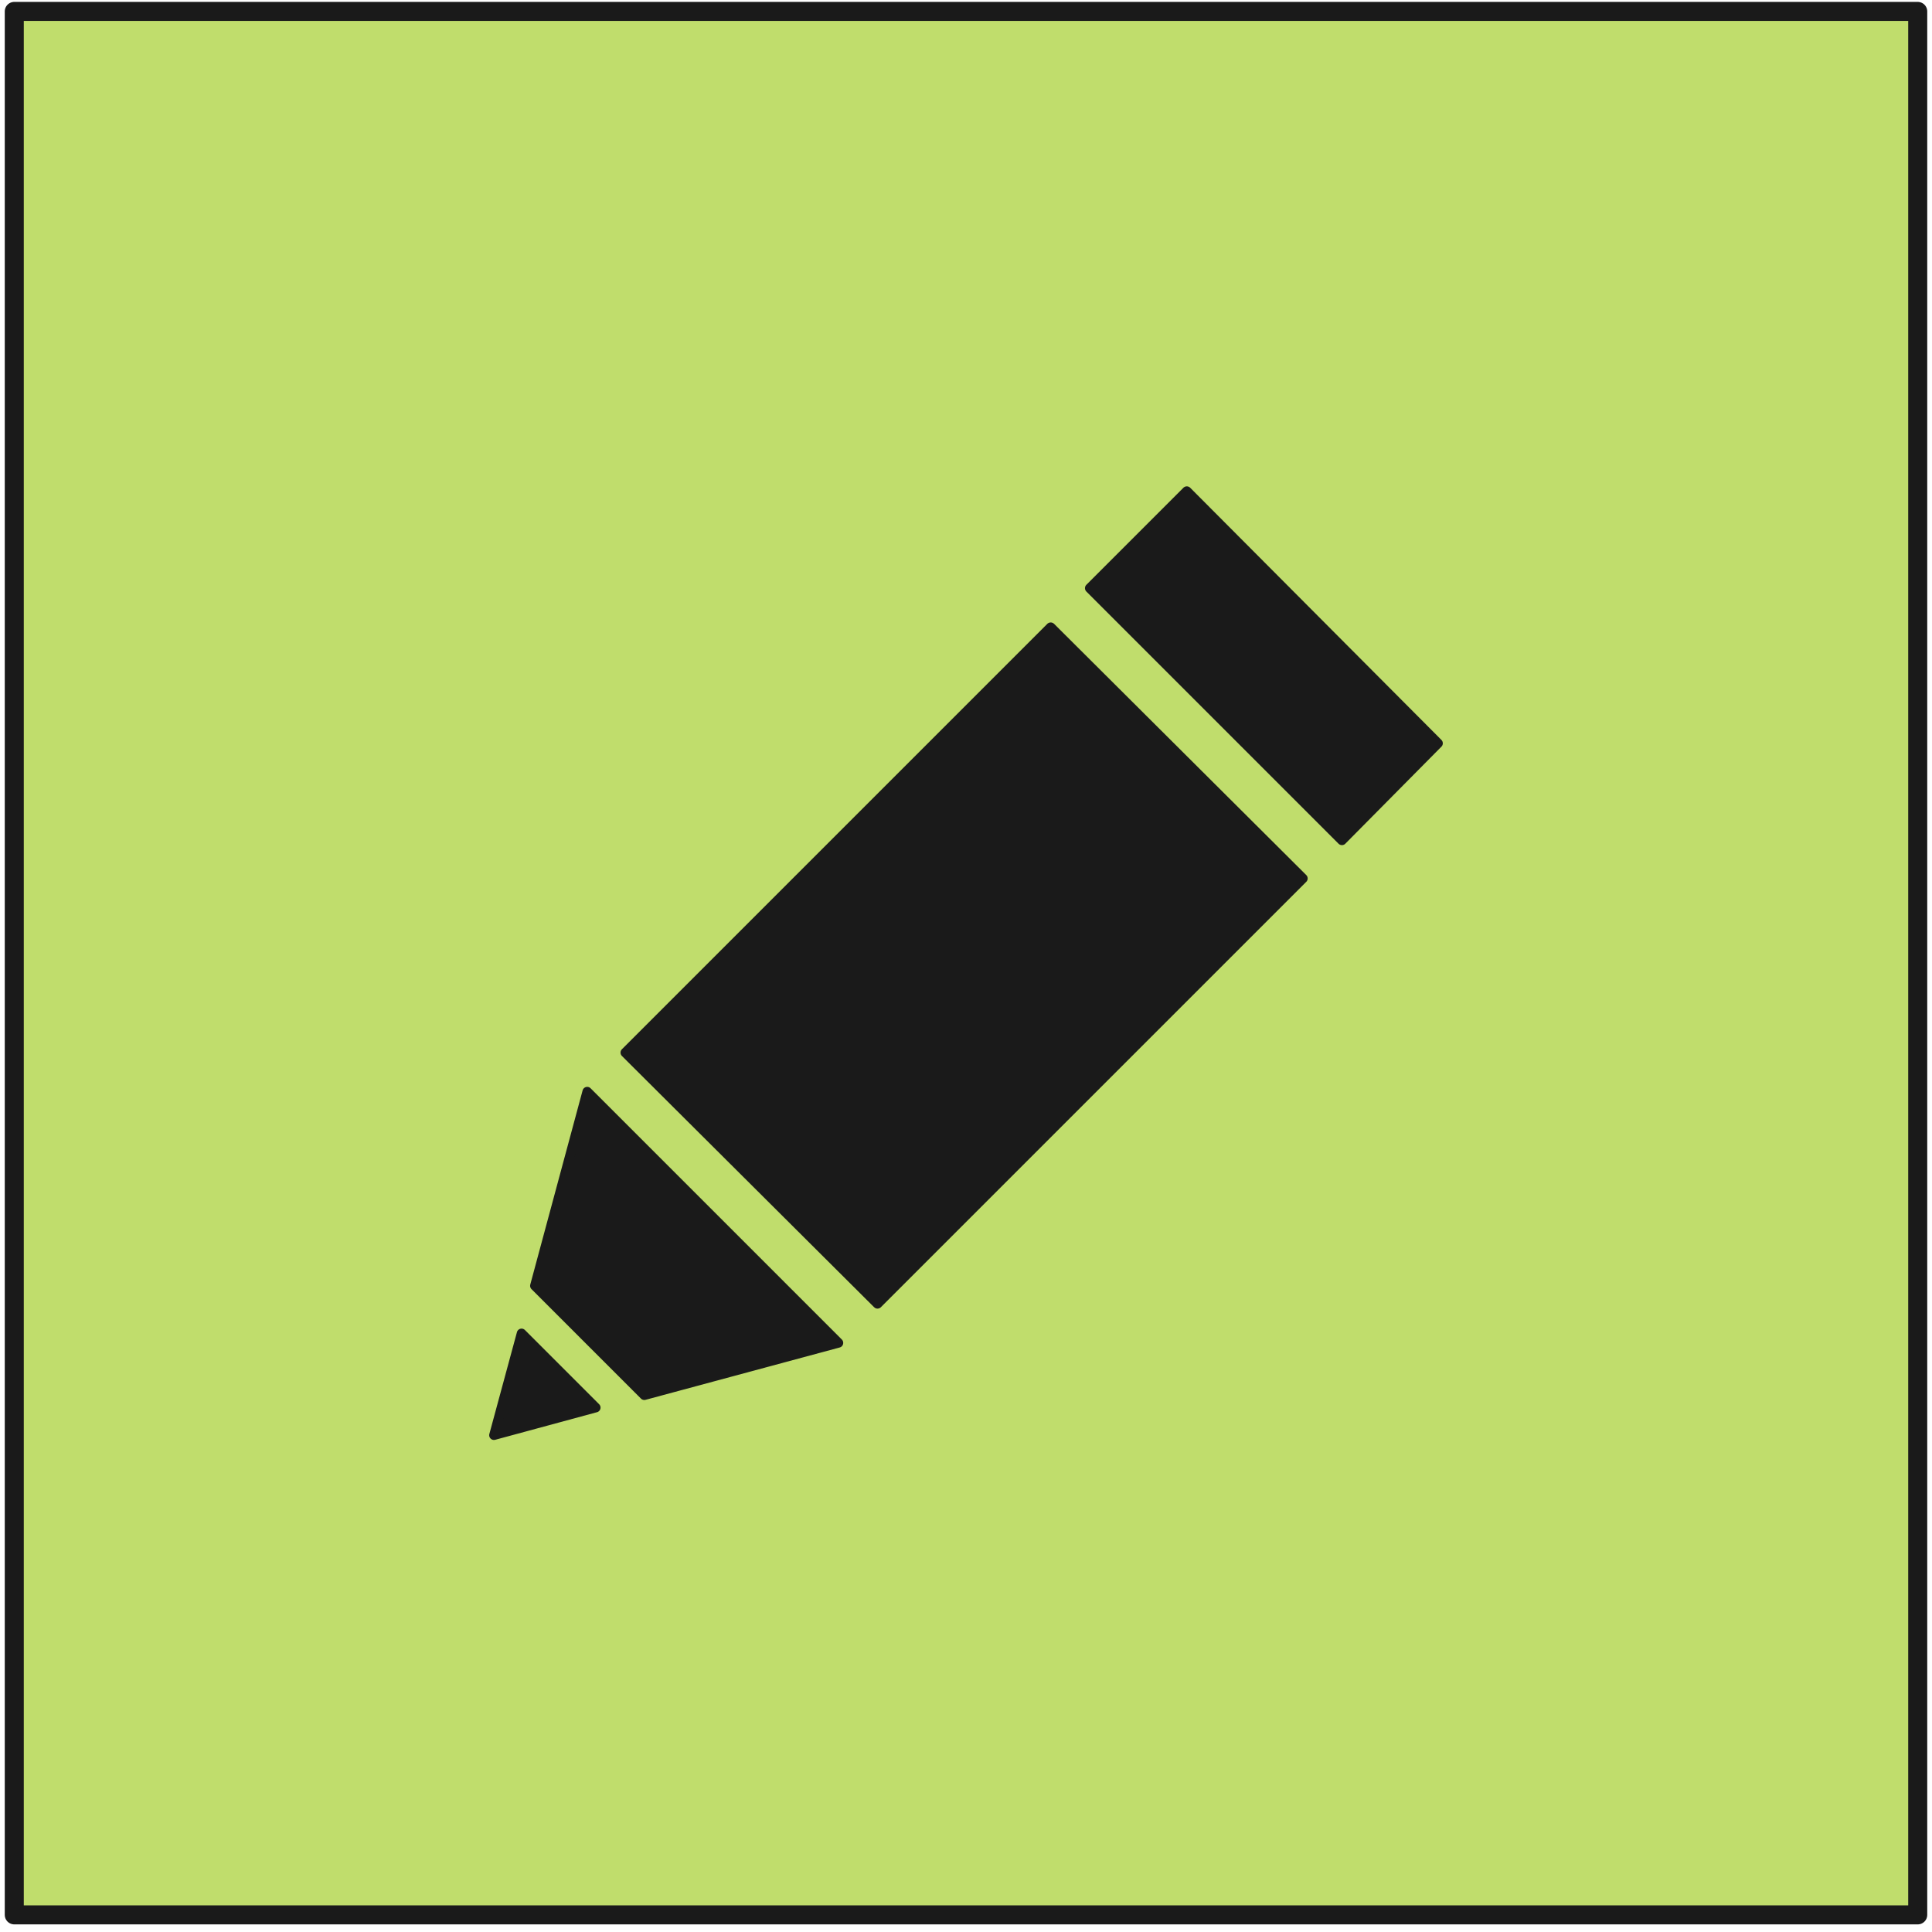 <svg viewBox="0 0 203 203" fill="none" xmlns="http://www.w3.org/2000/svg">
    <path d="M1.5 1.2V201.2H201.5V1.2H1.5Z" fill="#C0DD6C" stroke="#1A1A1A" stroke-width="2" stroke-linecap="round" stroke-linejoin="round"/>
    <path d="M110.4 65.9L136.9 92.3L92.2 137L65.7 110.6L110.4 65.9Z" fill="#1A1A1A" stroke="#1A1A1A" stroke-linecap="round" stroke-linejoin="round"/>
    <path d="M54.8 140.1L51.9 150.8L62.6 147.9L54.8 140.1Z" fill="#1A1A1A" stroke="#1A1A1A" stroke-linecap="round" stroke-linejoin="round"/>
    <path d="M124.7 51.6L114.5 61.8L141 88.3L151.1 78.1L124.7 51.6Z" fill="#1A1A1A" stroke="#1A1A1A" stroke-linecap="round" stroke-linejoin="round"/>
    <path d="M61.7 114.7L56.2 135.1L67.7 146.6L88.1 141.1L61.7 114.7Z" fill="#1A1A1A" stroke="#1A1A1A" stroke-linecap="round" stroke-linejoin="round"/>
</svg>